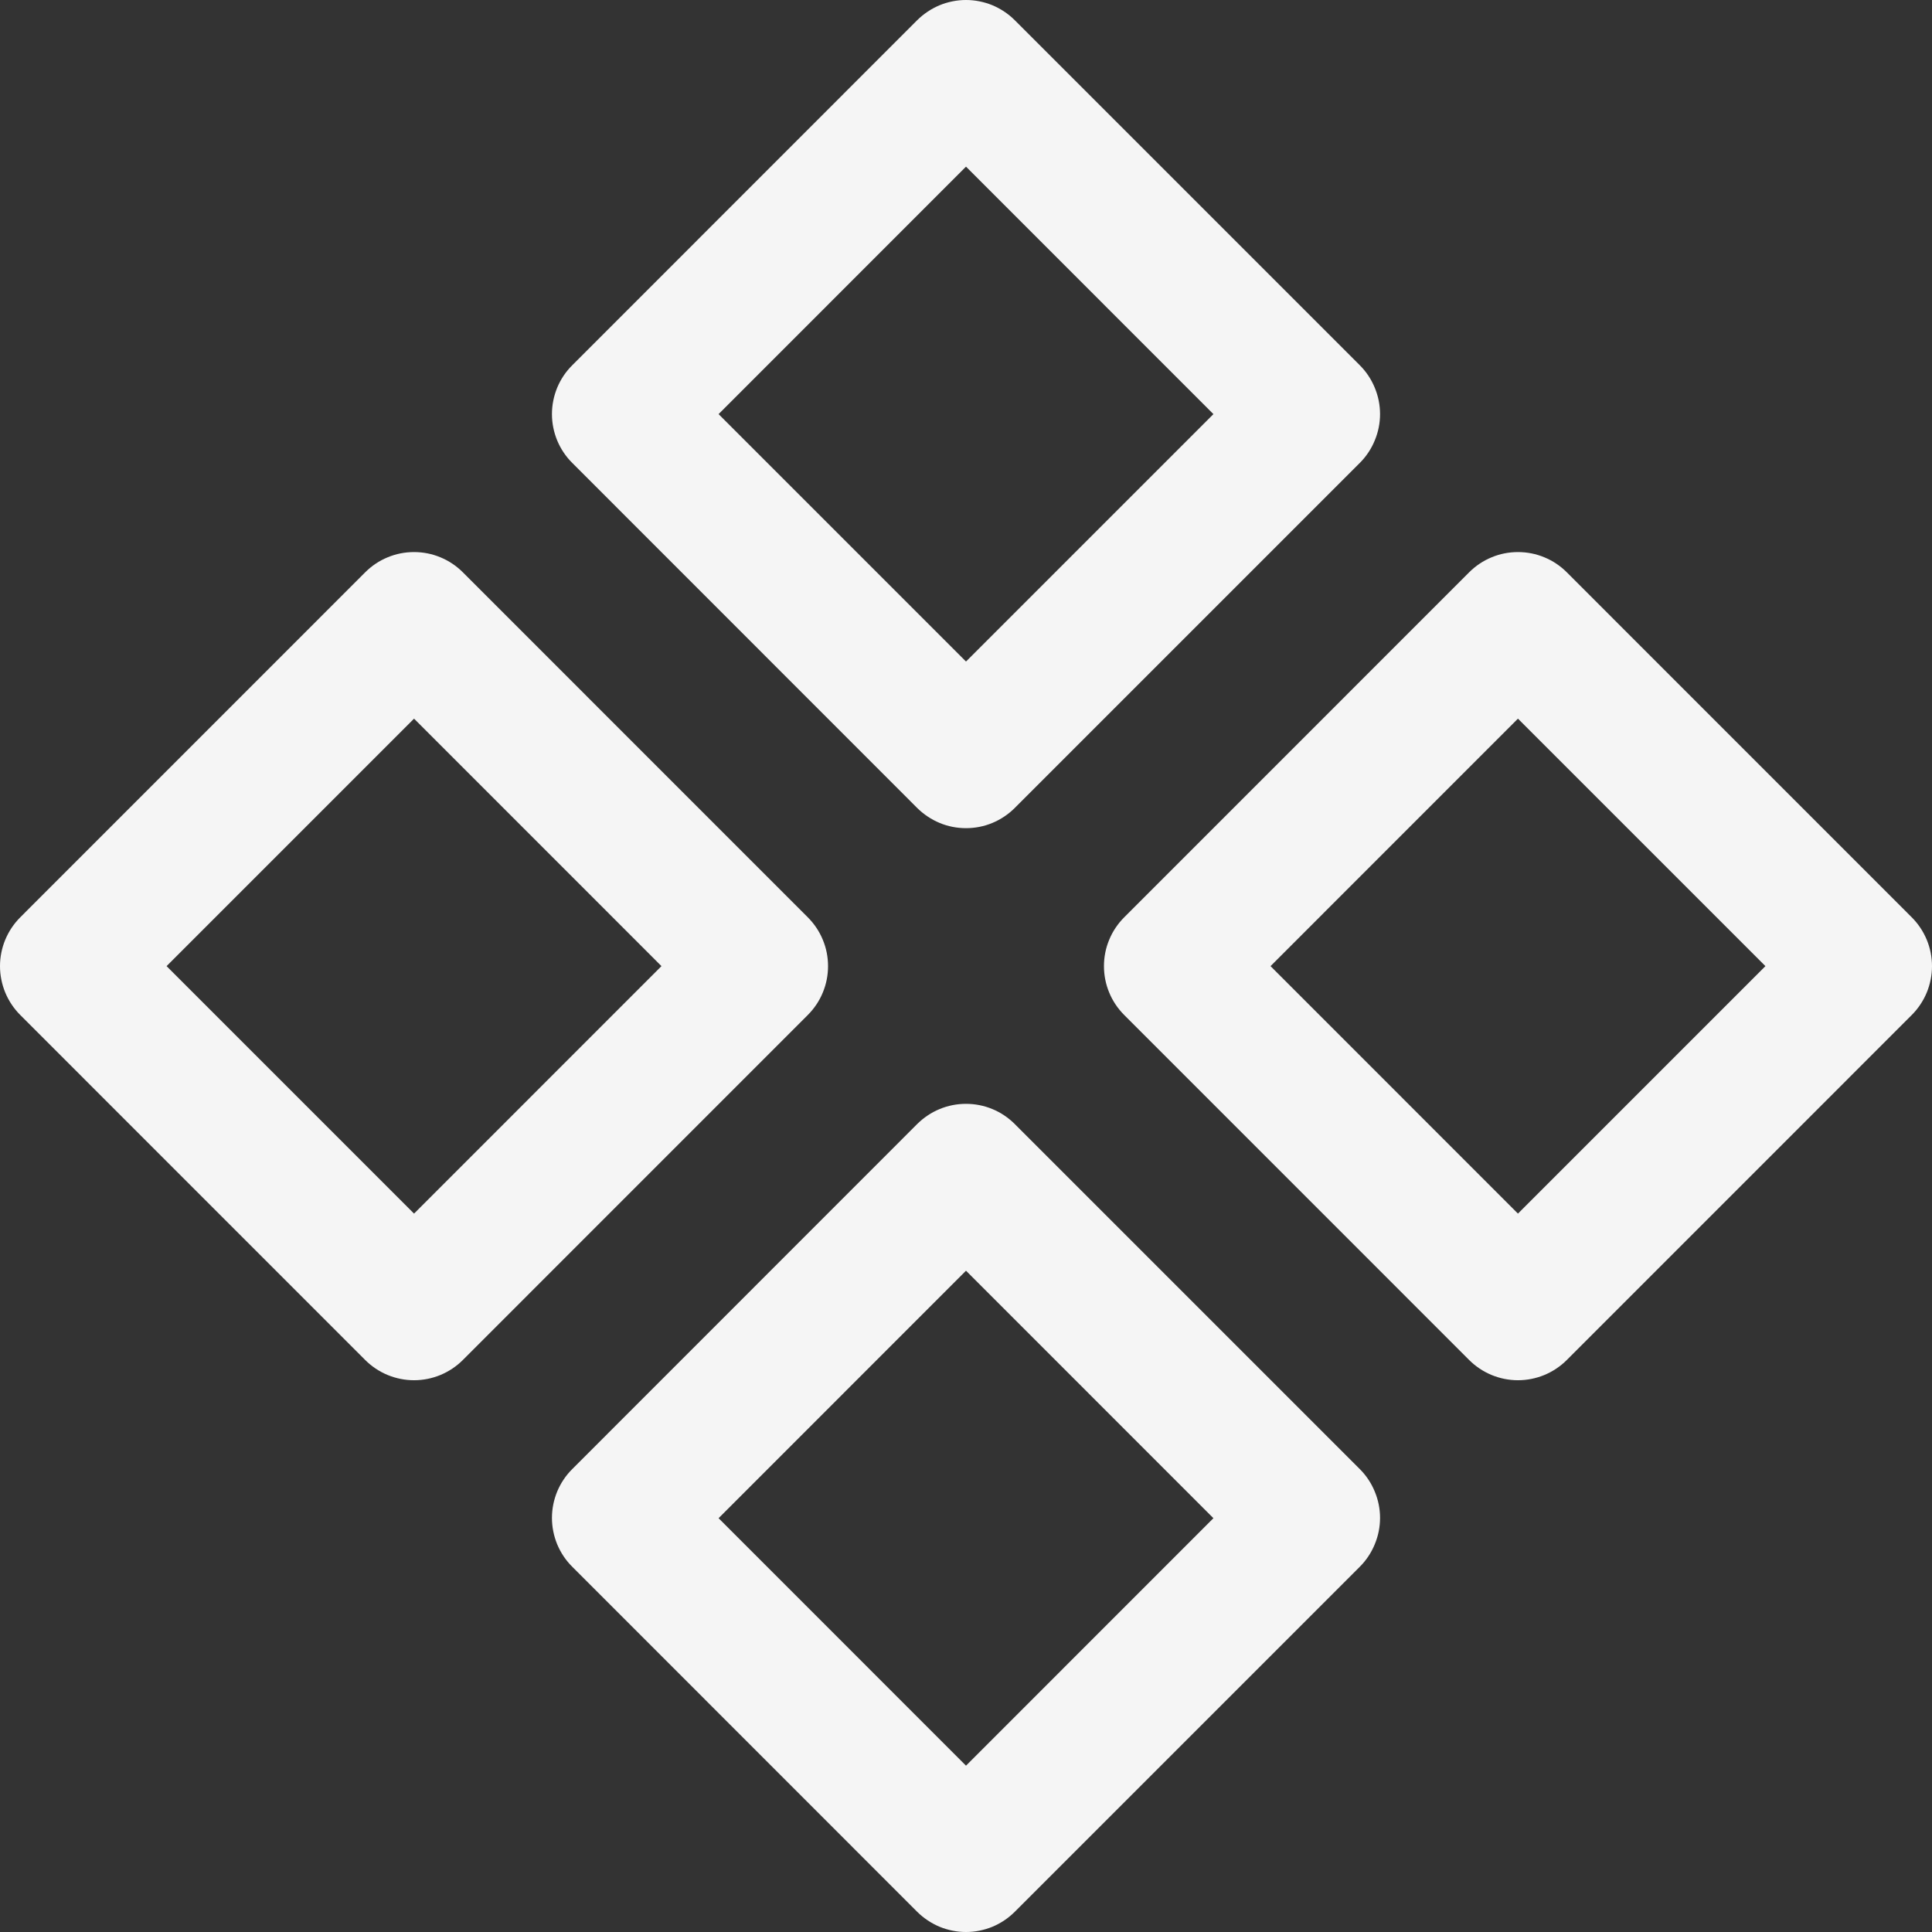 <svg width="32" height="32" viewBox="0 0 32 32" fill="none" xmlns="http://www.w3.org/2000/svg">
<rect x="0" y="0" width="32" height="32" fill="#333333" stroke="none"/>
<path d="M15.191 13.382C15.298 13.488 15.424 13.572 15.562 13.63C15.701 13.688 15.85 13.717 16 13.717C16.15 13.717 16.299 13.688 16.438 13.63C16.576 13.572 16.702 13.488 16.808 13.382L22.523 7.667C22.629 7.561 22.713 7.435 22.77 7.296C22.828 7.157 22.858 7.009 22.858 6.859C22.858 6.708 22.828 6.56 22.77 6.421C22.713 6.282 22.629 6.156 22.523 6.05L16.808 0.335C16.702 0.229 16.576 0.145 16.438 0.087C16.299 0.03 16.15 0 16 0C15.85 0 15.701 0.03 15.562 0.087C15.424 0.145 15.298 0.229 15.191 0.335L9.478 6.05C9.371 6.156 9.287 6.282 9.229 6.421C9.172 6.56 9.142 6.708 9.142 6.859C9.142 7.009 9.172 7.157 9.229 7.296C9.287 7.435 9.371 7.561 9.478 7.667L15.191 13.382ZM16 2.76L20.098 6.859L16 10.957L11.902 6.859L16 2.76ZM16.808 18.618C16.702 18.512 16.576 18.427 16.438 18.37C16.299 18.312 16.15 18.283 16 18.283C15.85 18.283 15.701 18.312 15.562 18.37C15.424 18.427 15.298 18.512 15.191 18.618L9.478 24.333C9.371 24.439 9.287 24.565 9.229 24.704C9.172 24.843 9.142 24.991 9.142 25.141C9.142 25.292 9.172 25.44 9.229 25.579C9.287 25.718 9.371 25.844 9.478 25.95L15.191 31.665C15.298 31.771 15.424 31.855 15.562 31.913C15.701 31.97 15.85 32 16 32C16.15 32 16.299 31.97 16.438 31.913C16.576 31.855 16.702 31.771 16.808 31.665L22.523 25.95C22.629 25.844 22.713 25.718 22.77 25.579C22.828 25.44 22.858 25.292 22.858 25.141C22.858 24.991 22.828 24.843 22.77 24.704C22.713 24.565 22.629 24.439 22.523 24.333L16.808 18.618ZM16 29.245L11.902 25.146L16 21.047L20.098 25.146L16 29.245ZM31.665 15.194L25.951 9.479C25.845 9.373 25.719 9.288 25.58 9.231C25.441 9.173 25.293 9.144 25.142 9.144C24.992 9.144 24.843 9.173 24.705 9.231C24.566 9.288 24.44 9.373 24.334 9.479L18.62 15.194C18.514 15.3 18.429 15.426 18.372 15.565C18.314 15.703 18.285 15.852 18.285 16.002C18.285 16.152 18.314 16.301 18.372 16.44C18.429 16.579 18.514 16.705 18.62 16.811L24.334 22.526C24.44 22.632 24.566 22.716 24.705 22.774C24.843 22.831 24.992 22.861 25.142 22.861C25.293 22.861 25.441 22.831 25.58 22.774C25.719 22.716 25.845 22.632 25.951 22.526L31.665 16.811C31.771 16.705 31.855 16.579 31.913 16.44C31.97 16.301 32 16.152 32 16.002C32 15.852 31.97 15.703 31.913 15.565C31.855 15.426 31.771 15.3 31.665 15.194ZM25.142 20.101L21.044 16.002L25.142 11.903L29.241 16.002L25.142 20.101ZM13.38 15.194L7.666 9.479C7.56 9.373 7.434 9.288 7.295 9.231C7.157 9.173 7.008 9.144 6.858 9.144C6.707 9.144 6.559 9.173 6.42 9.231C6.281 9.288 6.155 9.373 6.049 9.479L0.335 15.194C0.229 15.3 0.145 15.426 0.087 15.565C0.03 15.703 0 15.852 0 16.002C0 16.152 0.03 16.301 0.087 16.44C0.145 16.579 0.229 16.705 0.335 16.811L6.049 22.526C6.155 22.632 6.281 22.716 6.42 22.774C6.559 22.831 6.707 22.861 6.858 22.861C7.008 22.861 7.157 22.831 7.295 22.774C7.434 22.716 7.56 22.632 7.666 22.526L13.38 16.811C13.486 16.705 13.571 16.579 13.628 16.44C13.686 16.301 13.715 16.152 13.715 16.002C13.715 15.852 13.686 15.703 13.628 15.565C13.571 15.426 13.486 15.3 13.38 15.194ZM6.858 20.101L2.759 16.002L6.858 11.903L10.956 16.002L6.858 20.101Z" fill="#F5F5F5"/>
</svg>
